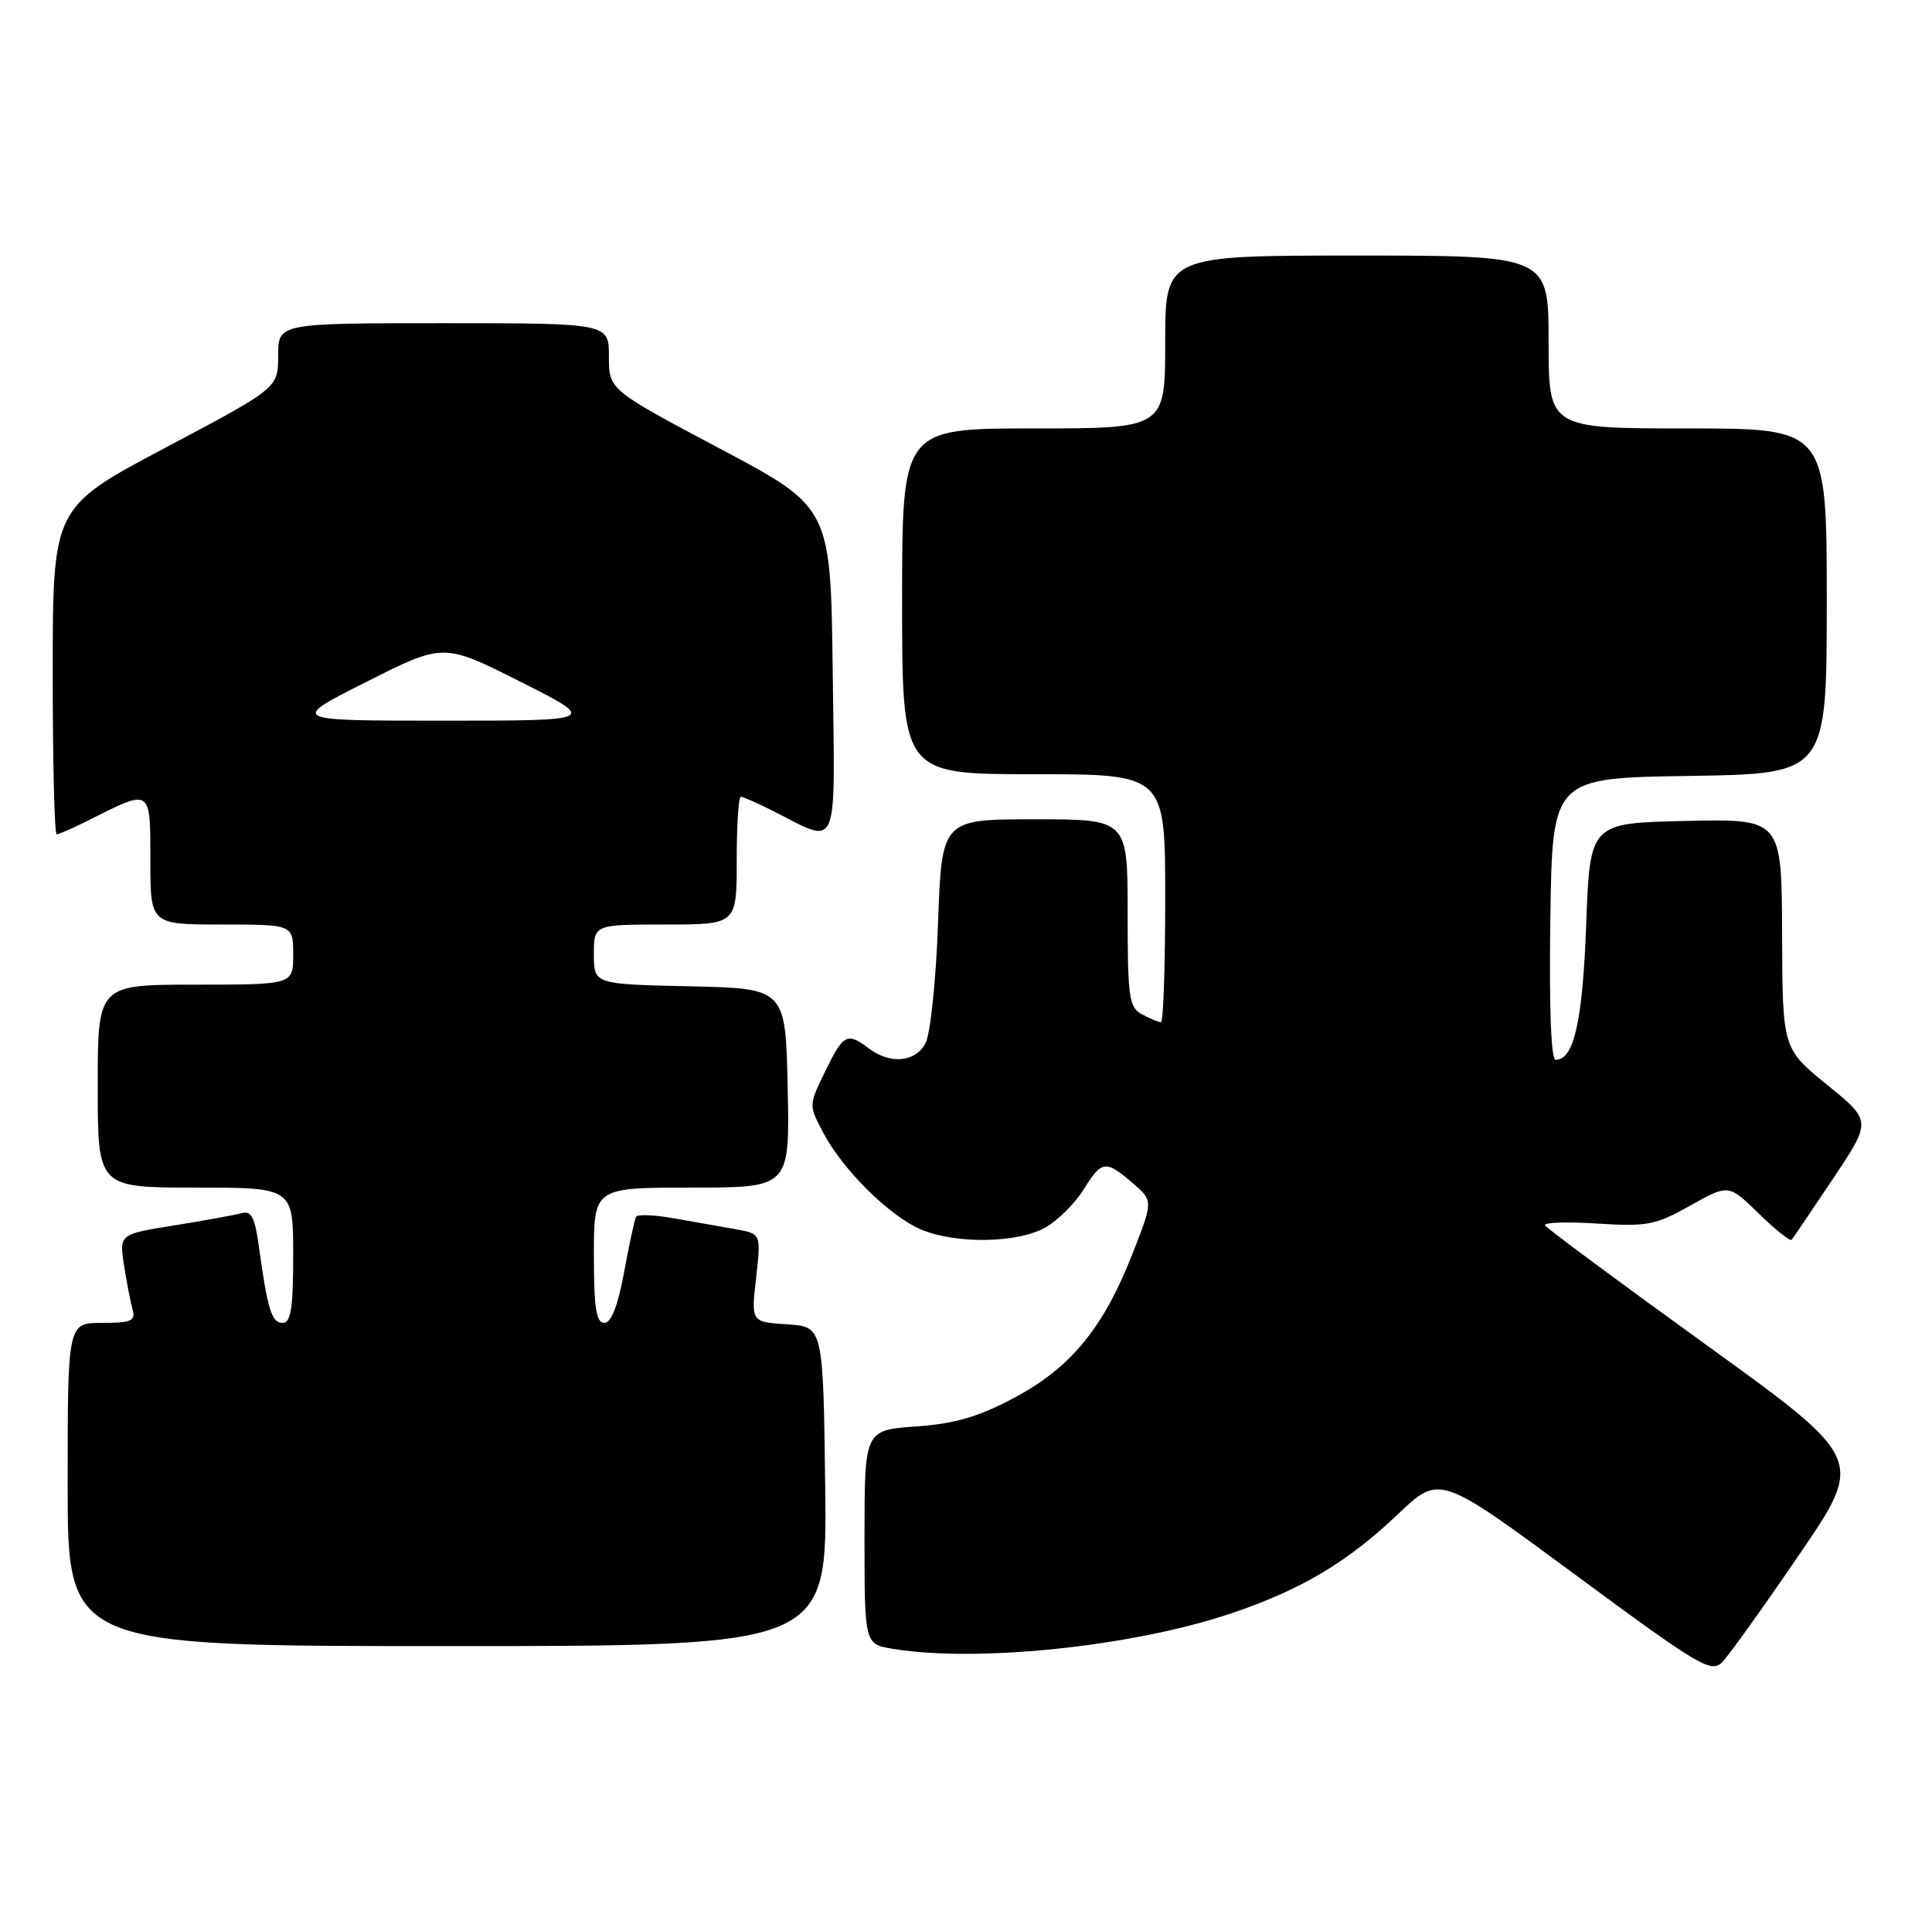 <?xml version="1.0" encoding="UTF-8" standalone="no"?>
<!DOCTYPE svg PUBLIC "-//W3C//DTD SVG 1.1//EN" "http://www.w3.org/Graphics/SVG/1.1/DTD/svg11.dtd" >
<svg xmlns="http://www.w3.org/2000/svg" xmlns:xlink="http://www.w3.org/1999/xlink" version="1.1" viewBox="0 0 257 256">
 <g >
 <path fill="currentColor"
d=" M 239.35 206.81 C 248.01 194.13 248.01 194.13 226.99 178.94 C 215.43 170.59 205.77 163.43 205.52 163.03 C 205.27 162.63 208.38 162.52 212.42 162.78 C 219.11 163.21 220.22 162.99 224.85 160.39 C 229.94 157.53 229.94 157.53 233.95 161.45 C 236.16 163.61 238.13 165.17 238.33 164.94 C 238.53 164.70 241.01 161.04 243.83 156.82 C 248.97 149.13 248.97 149.13 243.04 144.32 C 237.11 139.50 237.11 139.50 237.06 124.22 C 237.00 108.94 237.00 108.94 224.25 109.22 C 211.50 109.50 211.50 109.50 211.00 123.00 C 210.52 135.92 209.37 141.00 206.94 141.00 C 206.32 141.00 206.06 134.10 206.23 122.25 C 206.50 103.50 206.50 103.50 224.75 103.23 C 243.00 102.95 243.00 102.95 243.00 79.98 C 243.00 57.00 243.00 57.00 224.50 57.00 C 206.00 57.00 206.00 57.00 206.00 45.50 C 206.00 34.00 206.00 34.00 180.50 34.00 C 155.00 34.00 155.00 34.00 155.00 45.50 C 155.00 57.00 155.00 57.00 137.50 57.00 C 120.00 57.00 120.00 57.00 120.00 80.00 C 120.00 103.00 120.00 103.00 137.50 103.00 C 155.00 103.00 155.00 103.00 155.00 119.50 C 155.00 128.57 154.75 136.00 154.43 136.00 C 154.12 136.00 153.00 135.53 151.93 134.96 C 150.18 134.03 150.00 132.76 150.00 121.46 C 150.00 109.00 150.00 109.00 137.64 109.00 C 125.28 109.00 125.28 109.00 124.78 122.80 C 124.51 130.48 123.76 137.57 123.11 138.80 C 121.75 141.34 118.42 141.63 115.56 139.47 C 112.69 137.30 112.18 137.57 109.77 142.53 C 107.57 147.05 107.57 147.05 109.54 150.75 C 112.17 155.71 118.40 161.85 122.56 163.59 C 127.26 165.55 135.53 165.39 139.16 163.25 C 140.80 162.29 143.04 160.04 144.15 158.25 C 146.55 154.37 147.07 154.30 150.65 157.38 C 153.41 159.75 153.41 159.75 150.64 166.82 C 146.77 176.68 142.45 181.95 134.94 185.95 C 130.16 188.50 127.05 189.41 121.84 189.78 C 115.00 190.27 115.00 190.27 115.00 204.50 C 115.00 218.74 115.00 218.74 118.75 219.36 C 130.03 221.22 150.76 219.05 163.82 214.63 C 173.14 211.48 179.24 207.84 186.00 201.41 C 191.50 196.18 191.50 196.18 209.50 209.47 C 226.09 221.72 227.63 222.63 229.10 221.13 C 229.98 220.23 234.59 213.79 239.35 206.81 Z  M 109.77 197.75 C 109.50 176.50 109.50 176.50 104.71 176.19 C 99.91 175.89 99.91 175.89 100.58 170.01 C 101.24 164.14 101.24 164.14 97.87 163.54 C 96.02 163.22 92.35 162.57 89.73 162.10 C 87.11 161.63 84.81 161.53 84.61 161.88 C 84.42 162.22 83.70 165.54 83.02 169.25 C 82.19 173.74 81.31 176.00 80.39 176.00 C 79.31 176.00 79.00 174.01 79.00 167.00 C 79.00 158.00 79.00 158.00 92.03 158.00 C 105.06 158.00 105.06 158.00 104.78 144.75 C 104.50 131.50 104.50 131.50 91.75 131.22 C 79.00 130.94 79.00 130.94 79.00 126.97 C 79.00 123.00 79.00 123.00 88.50 123.00 C 98.00 123.00 98.00 123.00 98.00 114.50 C 98.00 109.83 98.24 106.00 98.54 106.00 C 98.84 106.00 100.75 106.84 102.79 107.87 C 111.74 112.39 111.07 113.94 110.77 89.32 C 110.50 67.50 110.50 67.50 95.75 59.68 C 81.00 51.85 81.00 51.85 81.00 47.43 C 81.00 43.00 81.00 43.00 59.00 43.00 C 37.00 43.00 37.00 43.00 37.00 47.31 C 37.00 51.62 37.00 51.62 22.01 59.56 C 7.03 67.50 7.03 67.50 7.01 89.25 C 7.01 101.21 7.24 111.00 7.54 111.00 C 7.84 111.00 9.75 110.16 11.79 109.13 C 20.17 104.90 20.00 104.79 20.00 114.43 C 20.00 123.00 20.00 123.00 29.50 123.00 C 39.00 123.00 39.00 123.00 39.00 127.00 C 39.00 131.00 39.00 131.00 26.00 131.00 C 13.00 131.00 13.00 131.00 13.00 144.50 C 13.00 158.00 13.00 158.00 26.00 158.00 C 39.00 158.00 39.00 158.00 39.00 167.00 C 39.00 174.11 38.70 176.00 37.58 176.00 C 36.13 176.00 35.59 174.22 34.42 165.72 C 33.90 161.95 33.42 161.04 32.13 161.40 C 31.23 161.65 27.21 162.38 23.18 163.03 C 15.86 164.20 15.86 164.20 16.50 168.35 C 16.86 170.63 17.37 173.29 17.64 174.25 C 18.06 175.73 17.44 176.00 13.57 176.00 C 9.00 176.00 9.00 176.00 9.00 197.50 C 9.00 219.00 9.00 219.00 59.52 219.00 C 110.04 219.00 110.04 219.00 109.77 197.75 Z  M 48.75 90.71 C 59.00 85.54 59.00 85.54 69.25 90.71 C 79.50 95.88 79.50 95.88 59.00 95.88 C 38.50 95.88 38.50 95.88 48.75 90.71 Z "/>
</g>
</svg>